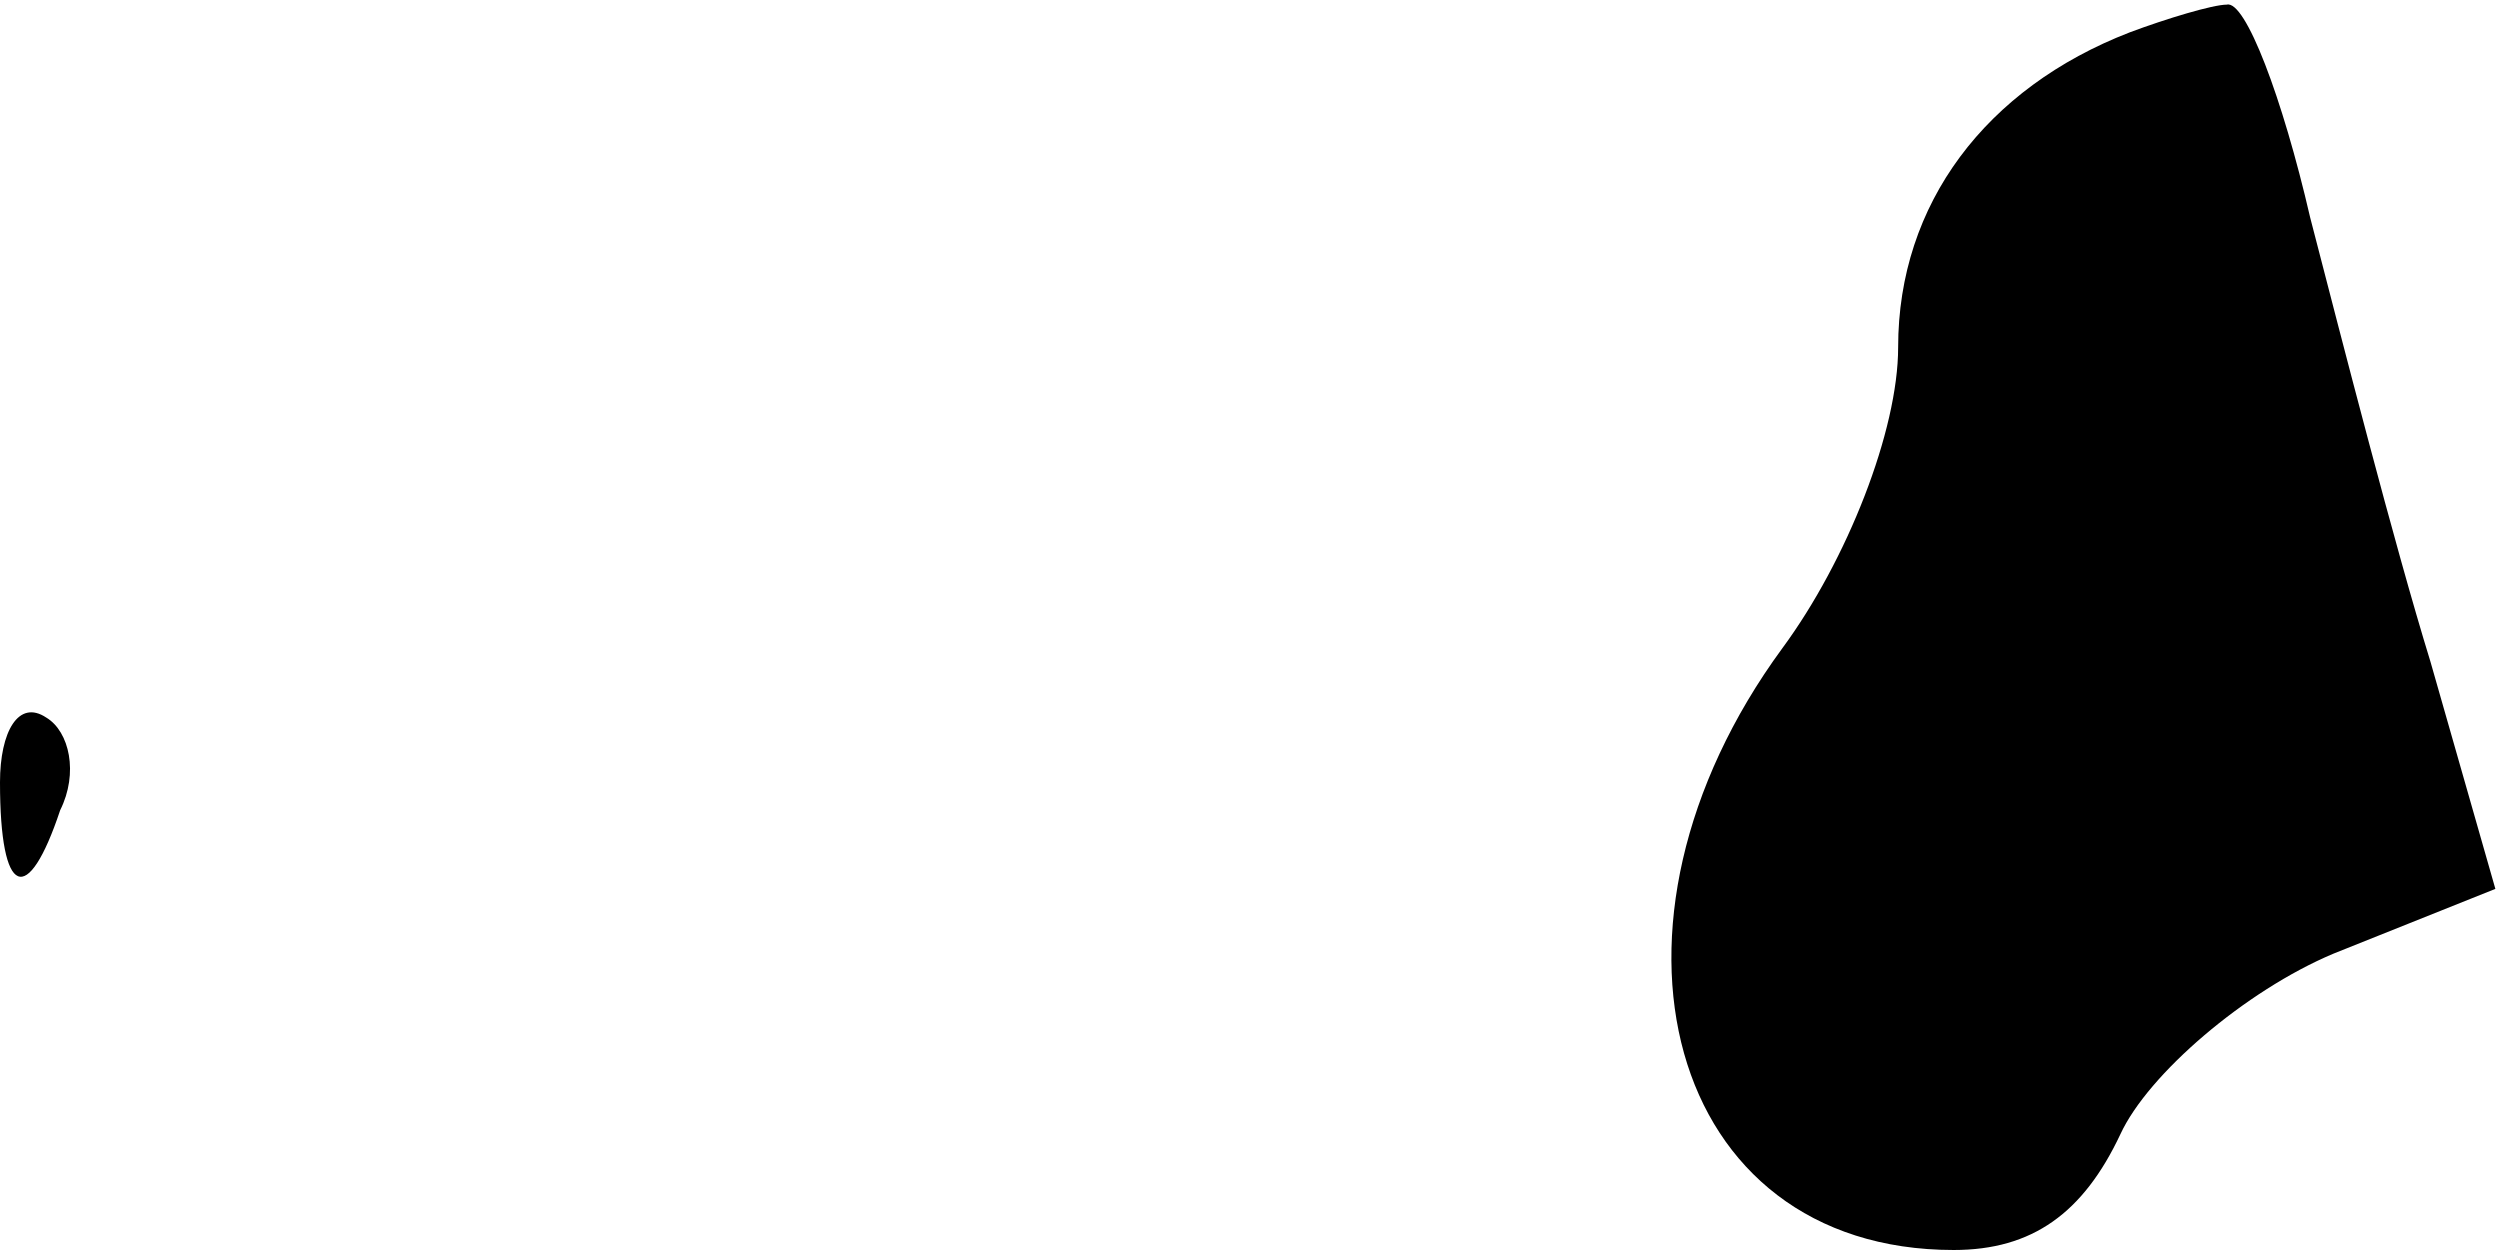 <?xml version="1.0" standalone="no"?>
<!DOCTYPE svg PUBLIC "-//W3C//DTD SVG 20010904//EN"
 "http://www.w3.org/TR/2001/REC-SVG-20010904/DTD/svg10.dtd">
<svg version="1.0" xmlns="http://www.w3.org/2000/svg"
 width="54pt" height="27pt" viewBox="0 0 54 27"
 preserveAspectRatio="xMidYMid meet">
<g transform="translate(0,27) scale(0.1,-0.1)"
fill="#000000" stroke="none">
<path fill="#000000" stroke="none" d="M460 263 c-31 -12 -50 -37 -50 -68 0
-18 -11 -46 -25 -65 -44 -60 -25 -130 37 -130 17 0 28 8 36 25 6 13 27 31 46
39 l35 14 -14 49 c-8 26 -19 69 -26 96 -6 26 -14 47 -18 46 -3 0 -13 -3 -21
-6z"/>
<path fill="#000000" stroke="none" d="M0 101 c0 -25 6 -27 13 -6 4 8 2 17 -3
20 -6 4 -10 -3 -10 -14z"/>
</g>
</svg>
